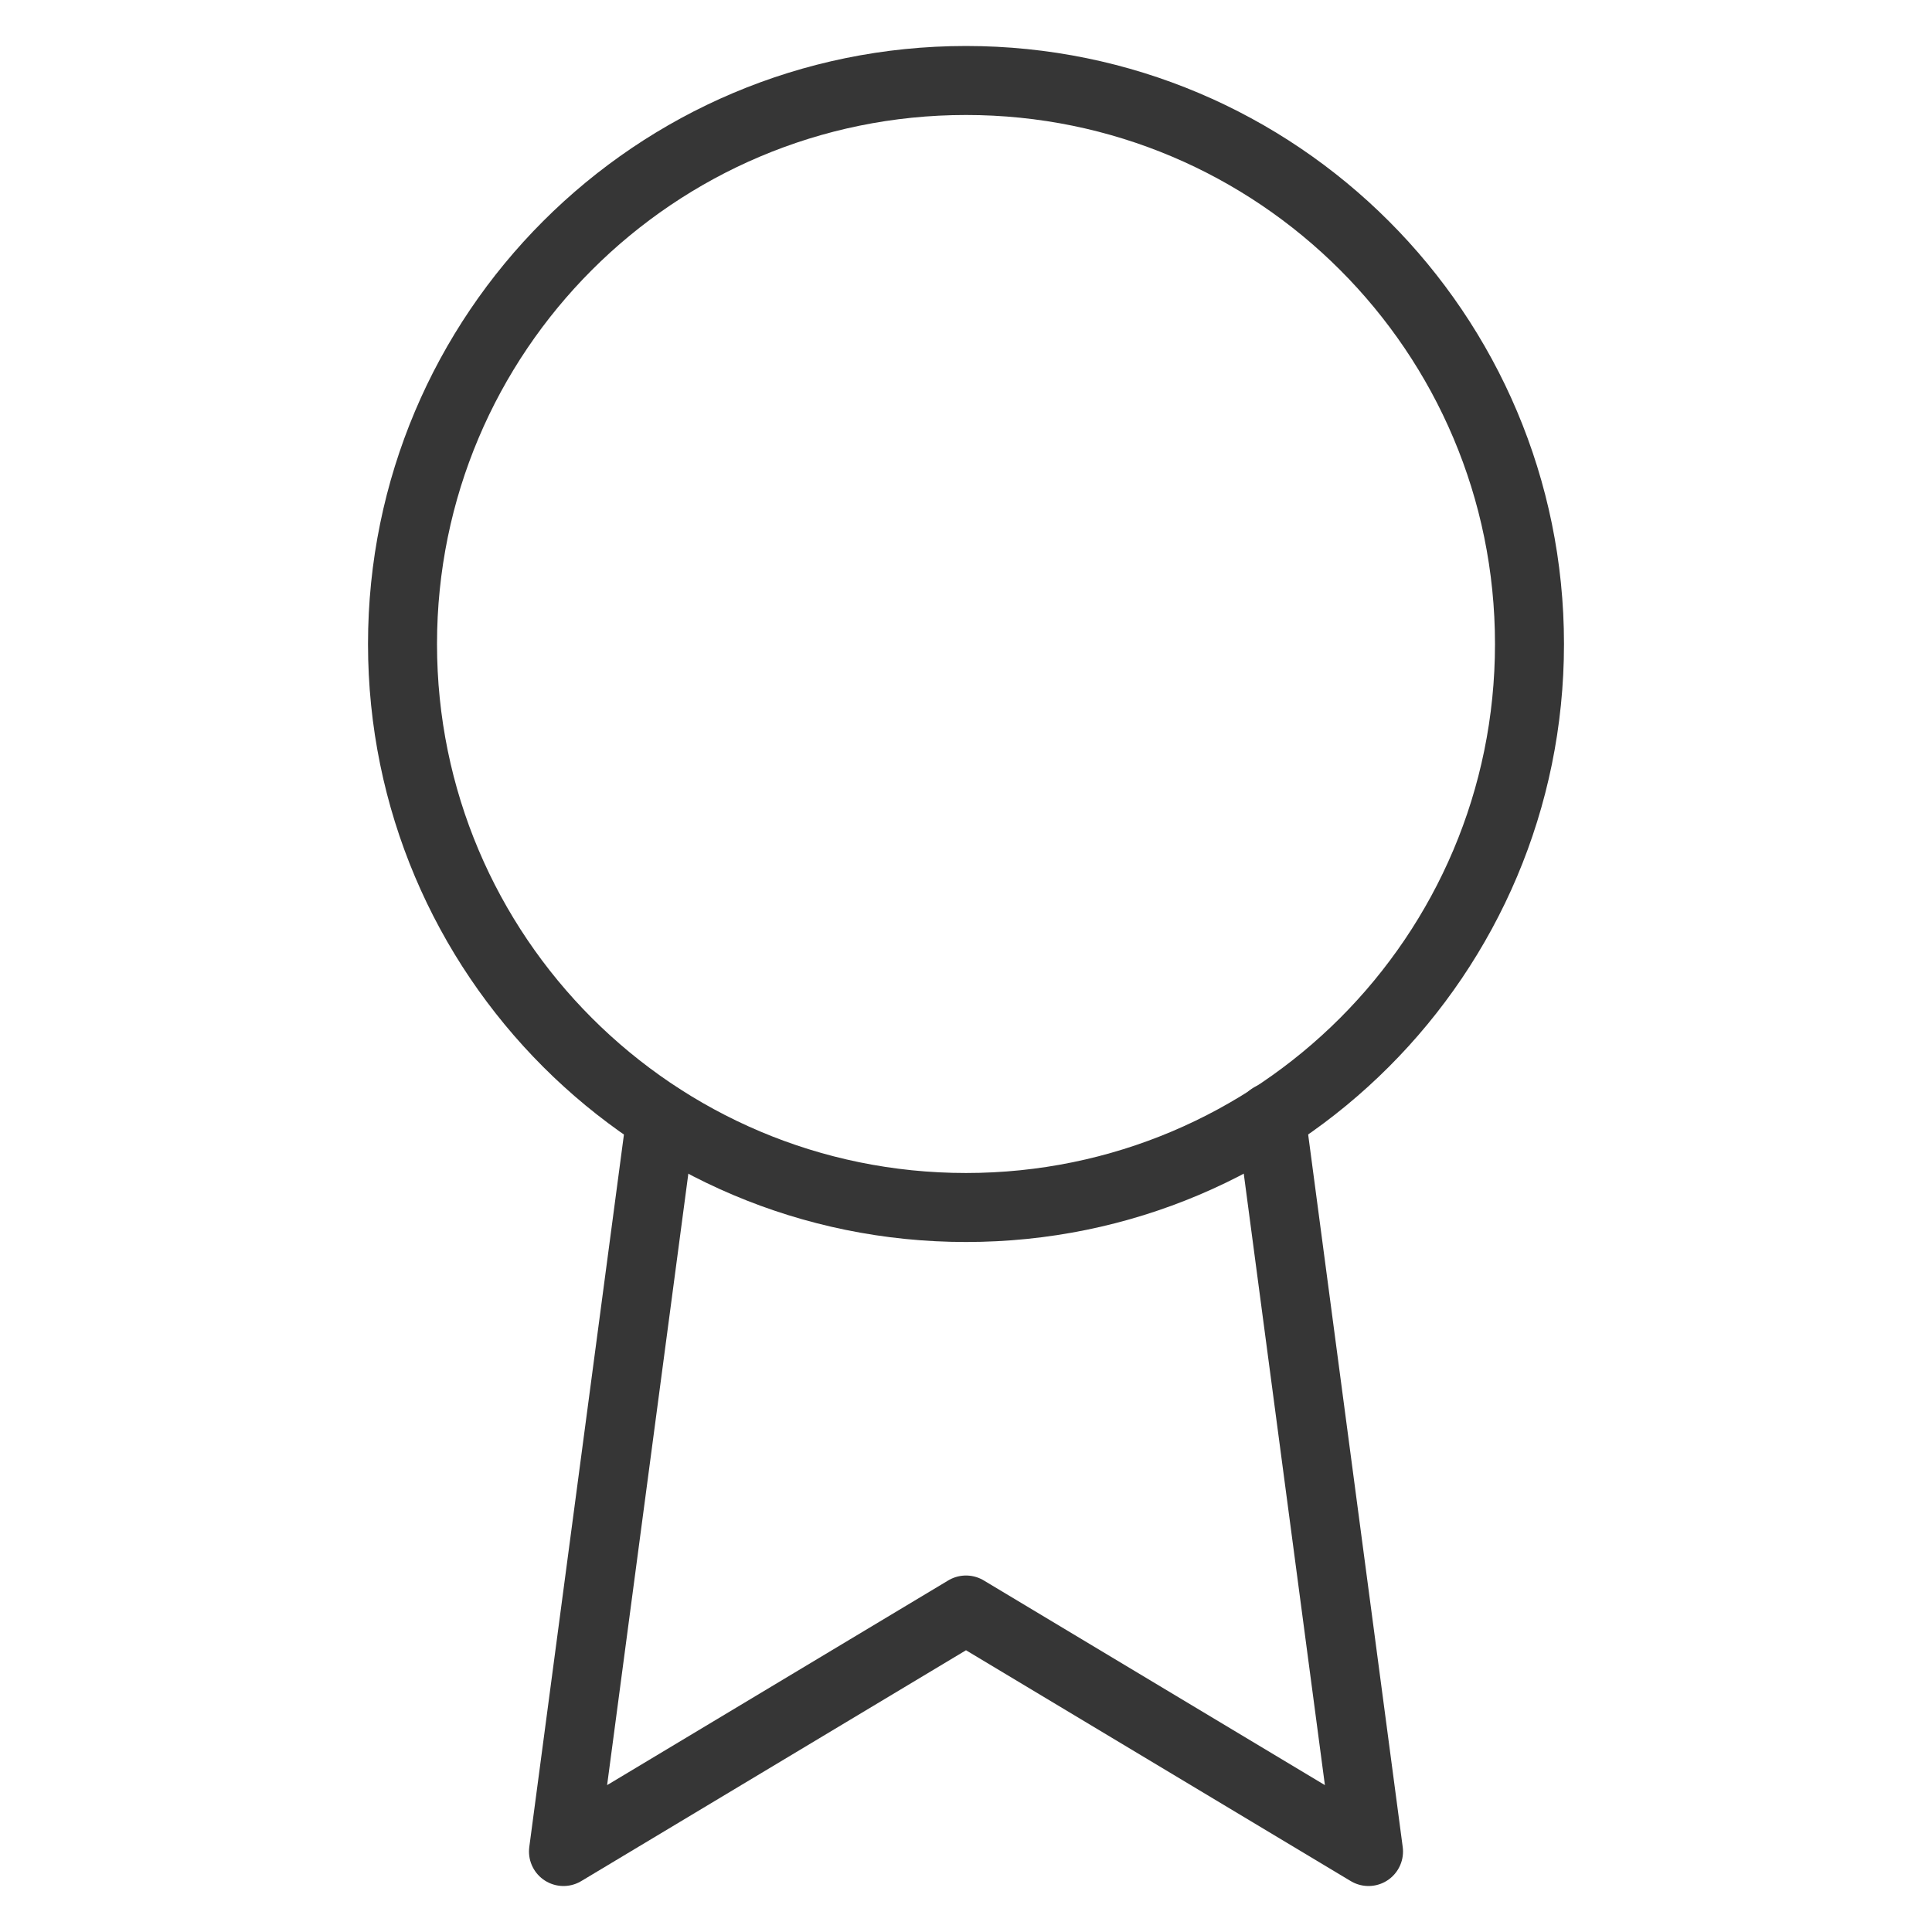 <svg width="56" height="56" viewBox="0 0 56 56" fill="none" xmlns="http://www.w3.org/2000/svg">
<path d="M28 35C37.021 35 44.333 27.687 44.333 18.667C44.333 9.646 37.021 2.333 28 2.333C18.979 2.333 11.667 9.646 11.667 18.667C11.667 27.687 18.979 35 28 35Z" stroke="#363636" stroke-width="2" stroke-linecap="round" stroke-linejoin="round"/>
<path d="M19.157 32.41L16.333 53.667L28 46.667L39.667 53.667L36.843 32.387" stroke="#363636" stroke-width="2" stroke-linecap="round" stroke-linejoin="round"/>
</svg>
